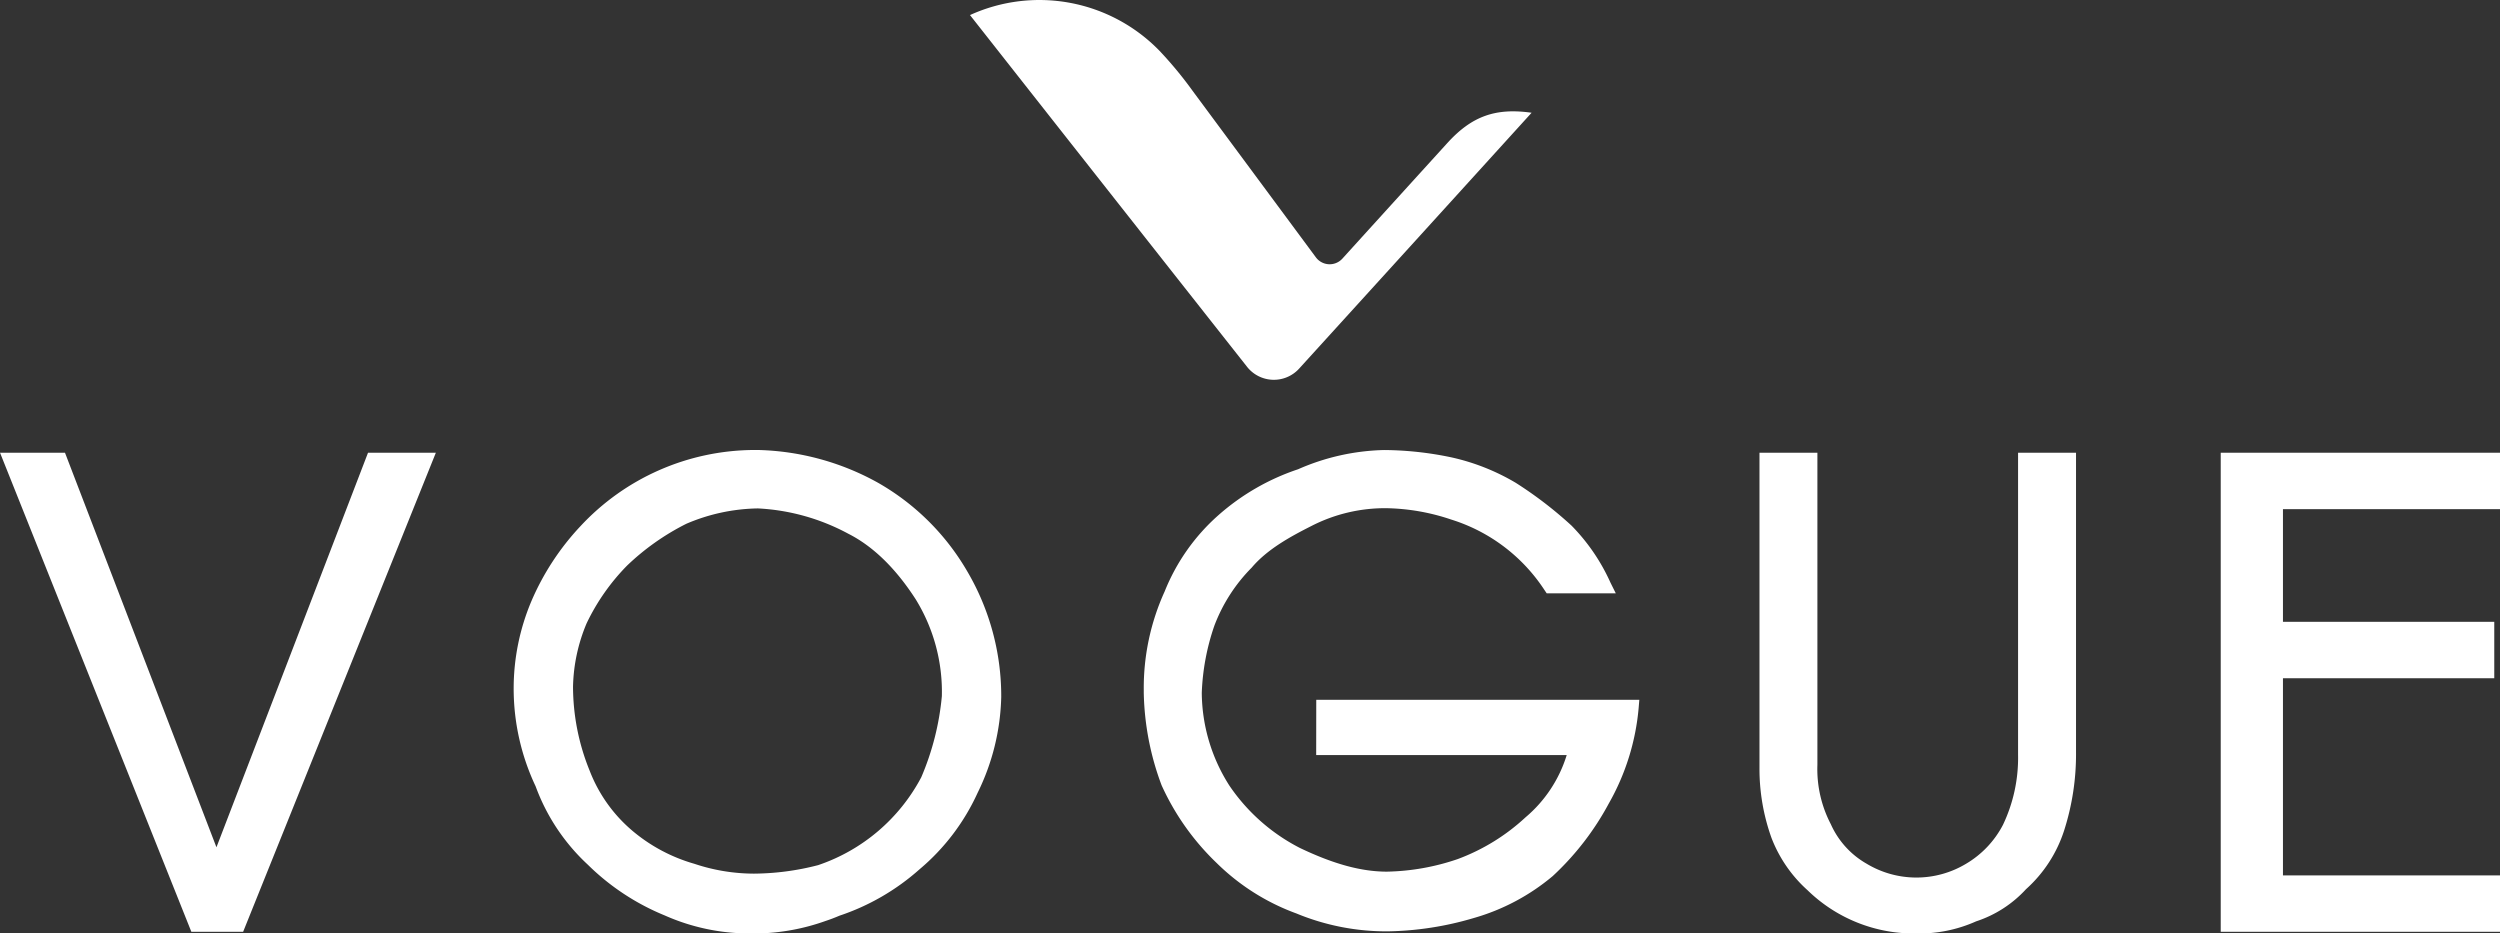 <svg xmlns="http://www.w3.org/2000/svg" width="335.067" height="125.108" viewBox="0 0 335.067 125.108">
    <rect x="0" y="0" width="335.067" height="125.108" fill="#333333" stroke="none"/>
    <g data-name="Grupo 835">
        <path data-name="Trazado 464" d="M367.465 190.995q15.594-17.145 31.157-34.293c-4.848-.688-8.031.461-11.318 4.086q-7.044 7.752-14.048 15.471a2.3 2.3 0 0 1-3.539-.171q-8.258-11.158-16.517-22.306a52.58 52.58 0 0 0-4.437-5.372 22.442 22.442 0 0 0-25.412-4.8q18.547 23.575 37.135 47.142a4.576 4.576 0 0 0 6.979.243z" transform="translate(-193.347 -141.59)" style="fill:#fff"/>
        <path data-name="Trazado 465" d="M524.482 208.407v-7.562h-37.43v64.207h37.43v-7.558h-29.09V231.07h28.322v-7.563h-28.322v-15.1z" transform="translate(-189.415 -140.167)" style="fill:#fff"/>
        <path data-name="Trazado 466" d="M369.205 241.378h33.575a17.722 17.722 0 0 1-5.517 8.34 27.347 27.347 0 0 1-9.081 5.593 30.957 30.957 0 0 1-9.494 1.689c-3.432 0-7.153-1.018-11.659-3.173a25.376 25.376 0 0 1-9.458-8.361 23.383 23.383 0 0 1-3.7-12.431 30.929 30.929 0 0 1 1.681-8.983 22.155 22.155 0 0 1 5.011-7.8c2.091-2.475 5.209-4.168 7.99-5.573a21.56 21.56 0 0 1 10.133-2.391 28.517 28.517 0 0 1 8.623 1.523 23.158 23.158 0 0 1 12.494 9.446l.3.444h9.26l-.718-1.442a26.194 26.194 0 0 0-5.216-7.636 53.2 53.2 0 0 0-7.487-5.744 29.292 29.292 0 0 0-8.59-3.4 44.986 44.986 0 0 0-9.052-.988 30.274 30.274 0 0 0-11.526 2.579 30.867 30.867 0 0 0-10.7 6.178 27.047 27.047 0 0 0-7.178 10.2 31.176 31.176 0 0 0-2.8 13.2v.4a37.141 37.141 0 0 0 2.392 12.379 33.628 33.628 0 0 0 7.365 10.4 29.744 29.744 0 0 0 10.693 6.773 31.518 31.518 0 0 0 12.327 2.4 42.718 42.718 0 0 0 11.443-1.782 28.673 28.673 0 0 0 10.59-5.623 37.232 37.232 0 0 0 7.519-9.734 31.417 31.417 0 0 0 4-12.814l.09-1.079h-43.3z" transform="translate(-192.801 -140.175)" style="fill:#fff"/>
        <path data-name="Trazado 467" d="M312.474 204.886a34.758 34.758 0 0 0-16.071-4.4h-.584a31.955 31.955 0 0 0-23.263 10.236 34.458 34.458 0 0 0-6.547 10.009 30.073 30.073 0 0 0-2.383 11.666 30.673 30.673 0 0 0 2.943 13.165 26.934 26.934 0 0 0 7 10.509 31.833 31.833 0 0 0 10.288 6.791 28.029 28.029 0 0 0 11.38 2.422h1.163a28.736 28.736 0 0 0 9.01-1.669c.673-.22 1.322-.474 1.88-.713a30.829 30.829 0 0 0 10.724-6.209 29.131 29.131 0 0 0 7.792-10.255 30.6 30.6 0 0 0 3.168-12.872 33.058 33.058 0 0 0-4.563-16.83 32.346 32.346 0 0 0-11.937-11.85zm8.541 28.593a35.987 35.987 0 0 1-2.76 10.873 24.53 24.53 0 0 1-13.82 11.774 35.062 35.062 0 0 1-8.616 1.14 25.283 25.283 0 0 1-7.958-1.314l-.078-.023a22.425 22.425 0 0 1-8.106-4.293 19.922 19.922 0 0 1-5.864-8.162 29.988 29.988 0 0 1-2.231-11.265 23 23 0 0 1 1.825-8.5 28.619 28.619 0 0 1 5.4-7.711 32.55 32.55 0 0 1 7.965-5.625 25.236 25.236 0 0 1 9.584-2.057 28.51 28.51 0 0 1 12.115 3.391c3.321 1.677 6.362 4.637 9.041 8.794a23.627 23.627 0 0 1 3.503 12.978z" transform="translate(-194.781 -140.175)" style="fill:#fff"/>
        <path data-name="Trazado 468" d="m225.406 253.725-20.3-52.88H196.4l25.642 64.207h6.94l25.83-64.207h-9.092z" transform="translate(-196.396 -140.167)" style="fill:#fff"/>
        <path data-name="Trazado 469" d="M461.34 241.308a20.862 20.862 0 0 1-2.023 9.409 13.051 13.051 0 0 1-4.964 5.228 12.924 12.924 0 0 1-13.317-.021 11.474 11.474 0 0 1-4.791-5.291 15.96 15.96 0 0 1-1.8-7.958v-41.829h-7.763v42.23a27.419 27.419 0 0 0 1.613 9.4 18.2 18.2 0 0 0 4.824 7 20.43 20.43 0 0 0 14.584 5.8 18.658 18.658 0 0 0 8.019-1.624 15.684 15.684 0 0 0 6.674-4.3 17.977 17.977 0 0 0 5.122-7.89 33.474 33.474 0 0 0 1.589-10.537v-40.079h-7.767z" transform="translate(-190.865 -140.167)" style="fill:#fff"/>
    </g>
</svg>
